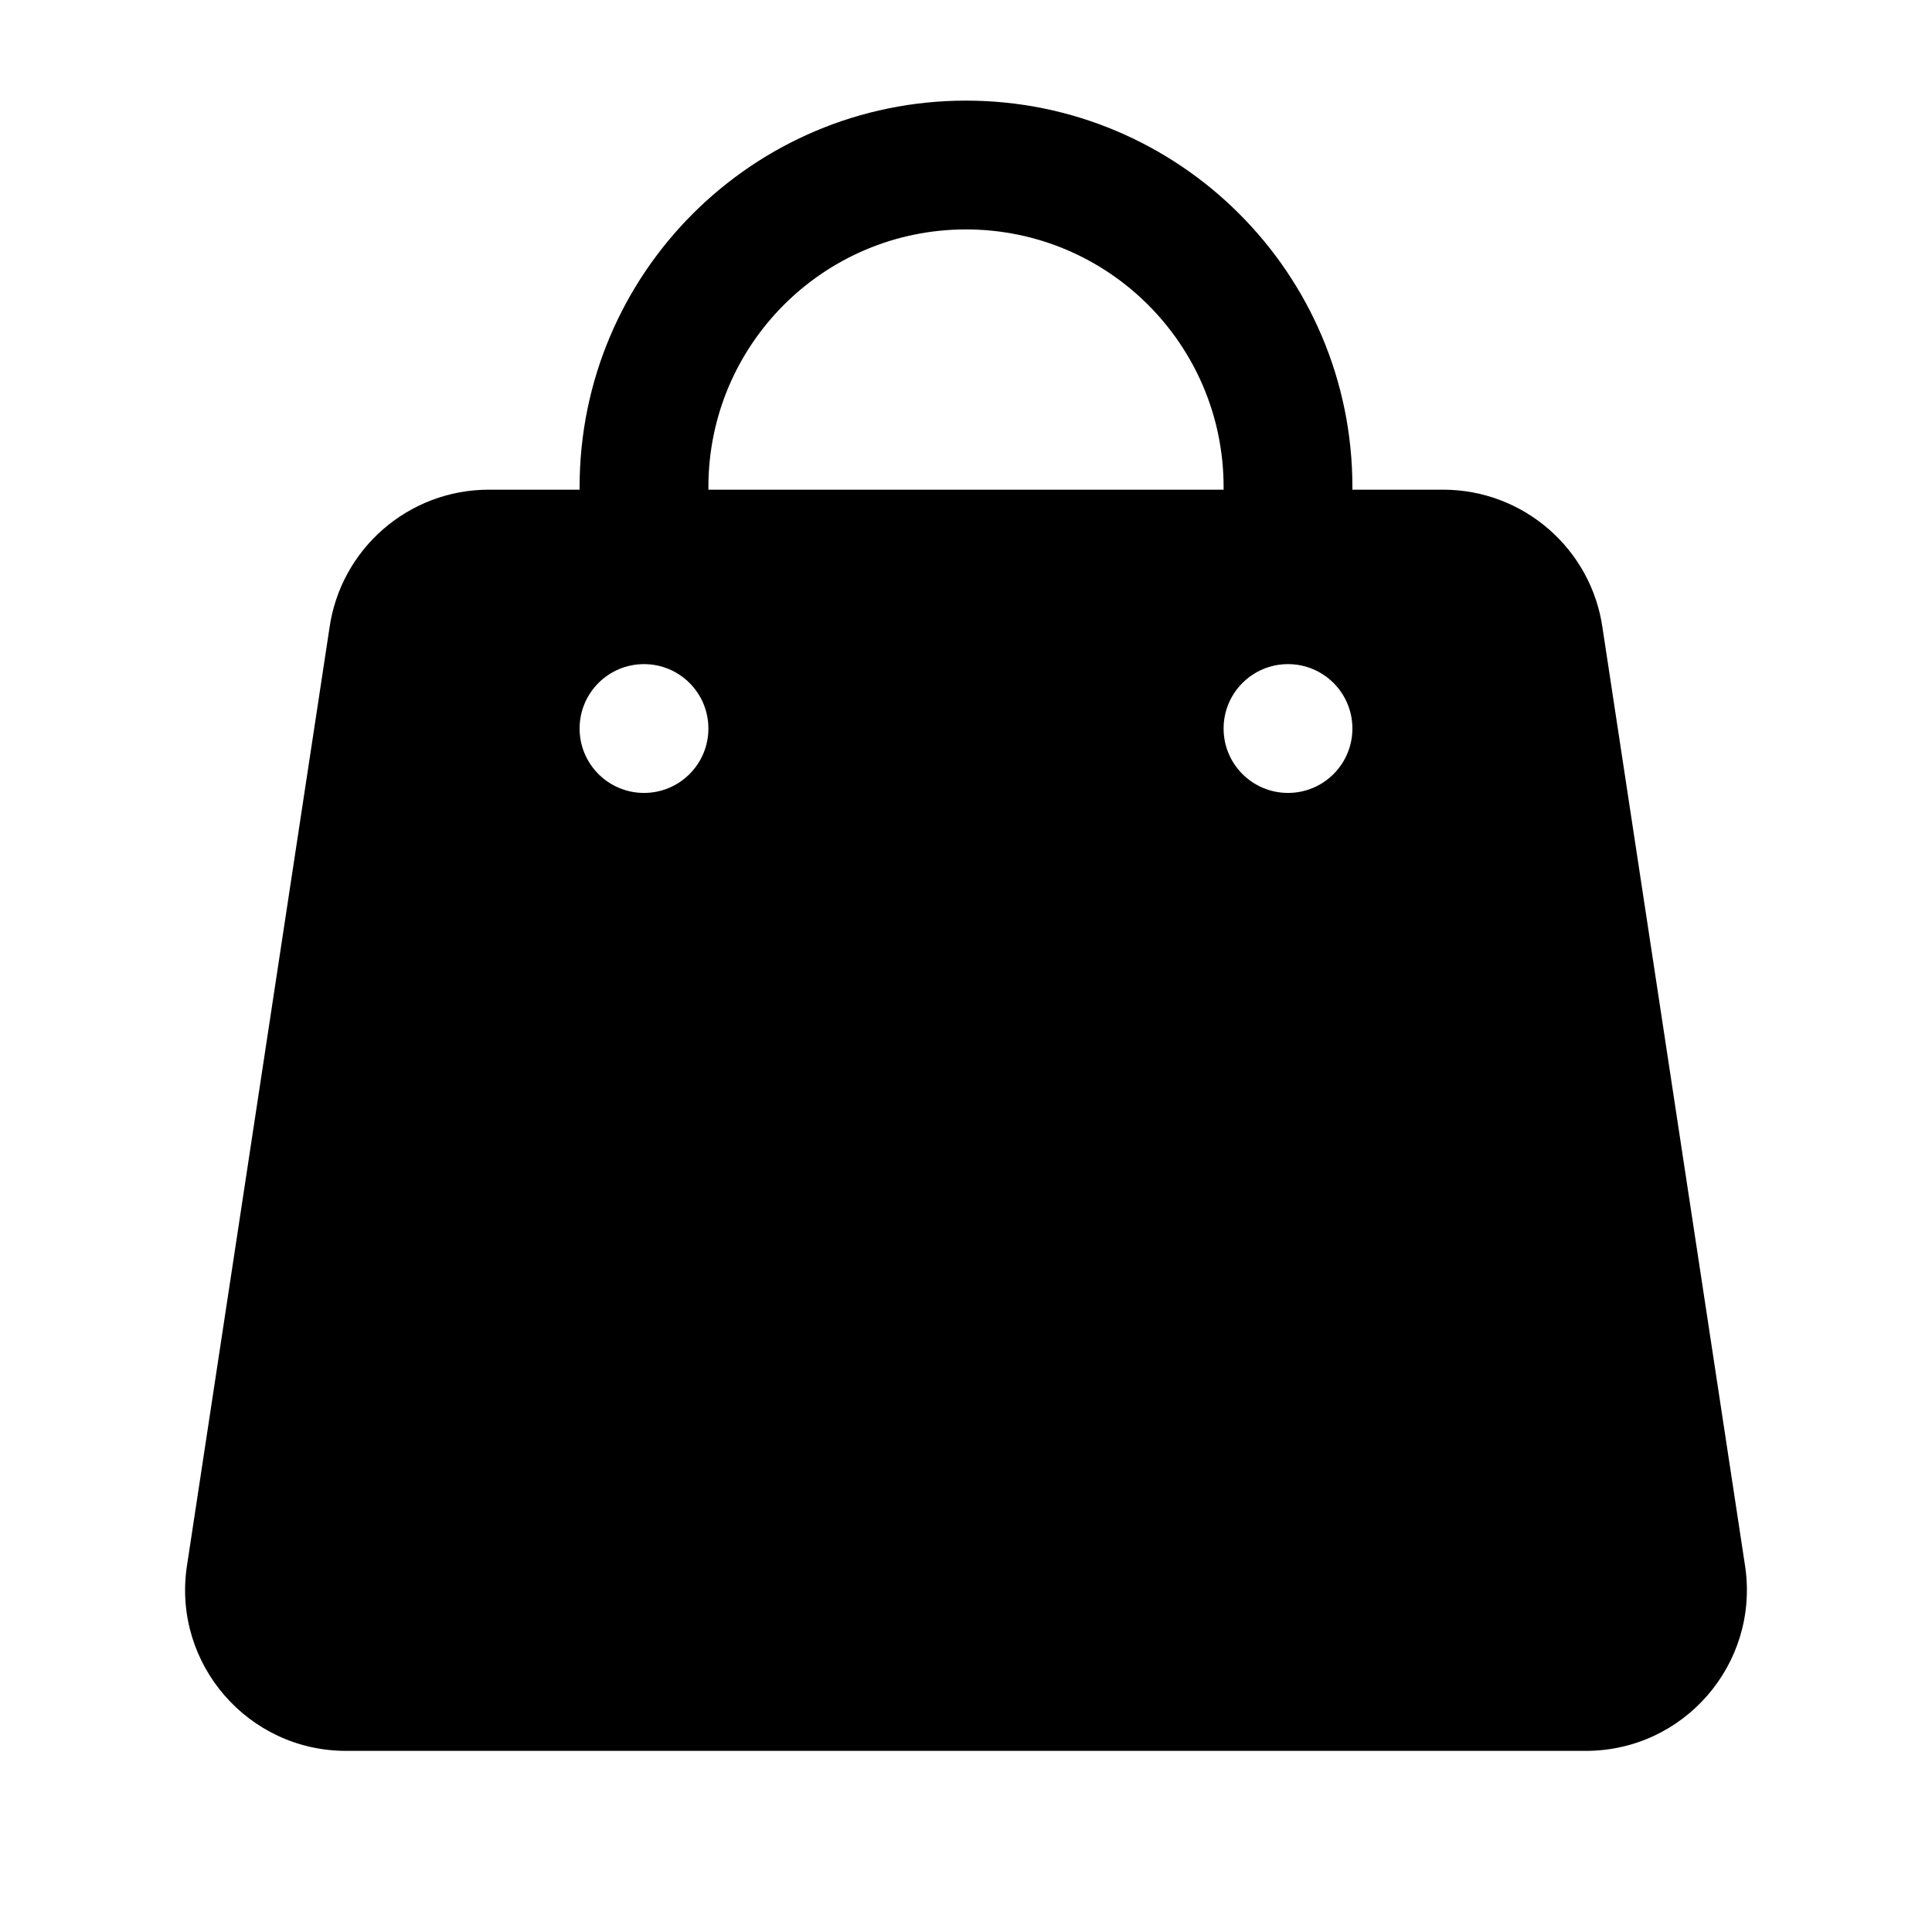 <svg width="24" height="24" viewBox="0 0 24 24" fill="none" xmlns="http://www.w3.org/2000/svg" data-karrot-ui-icon="true">
  <path fill-rule="evenodd" clip-rule="evenodd" d="M7.2 6.05C7.2 3.399 9.349 1.25 12 1.25C14.651 1.25 16.8 3.399 16.8 6.05V6.083H17.927C18.924 6.083 19.77 6.818 19.908 7.806L21.681 19.473C21.849 20.676 20.915 21.75 19.7 21.75H4.299C3.085 21.75 2.15 20.676 2.319 19.473L4.092 7.806C4.23 6.818 5.075 6.083 6.073 6.083H7.2V6.05ZM15.2 6.05V6.083H8.8V6.05C8.8 4.283 10.233 2.85 12 2.85C13.767 2.85 15.2 4.283 15.2 6.05ZM8 9.85C8.442 9.85 8.8 9.492 8.8 9.05C8.8 8.608 8.442 8.25 8 8.25C7.558 8.25 7.2 8.608 7.2 9.05C7.2 9.492 7.558 9.85 8 9.85ZM16 9.85C16.442 9.85 16.8 9.492 16.8 9.05C16.8 8.608 16.442 8.25 16 8.25C15.558 8.25 15.2 8.608 15.2 9.05C15.2 9.492 15.558 9.85 16 9.85Z" fill="currentColor"/>
</svg>
